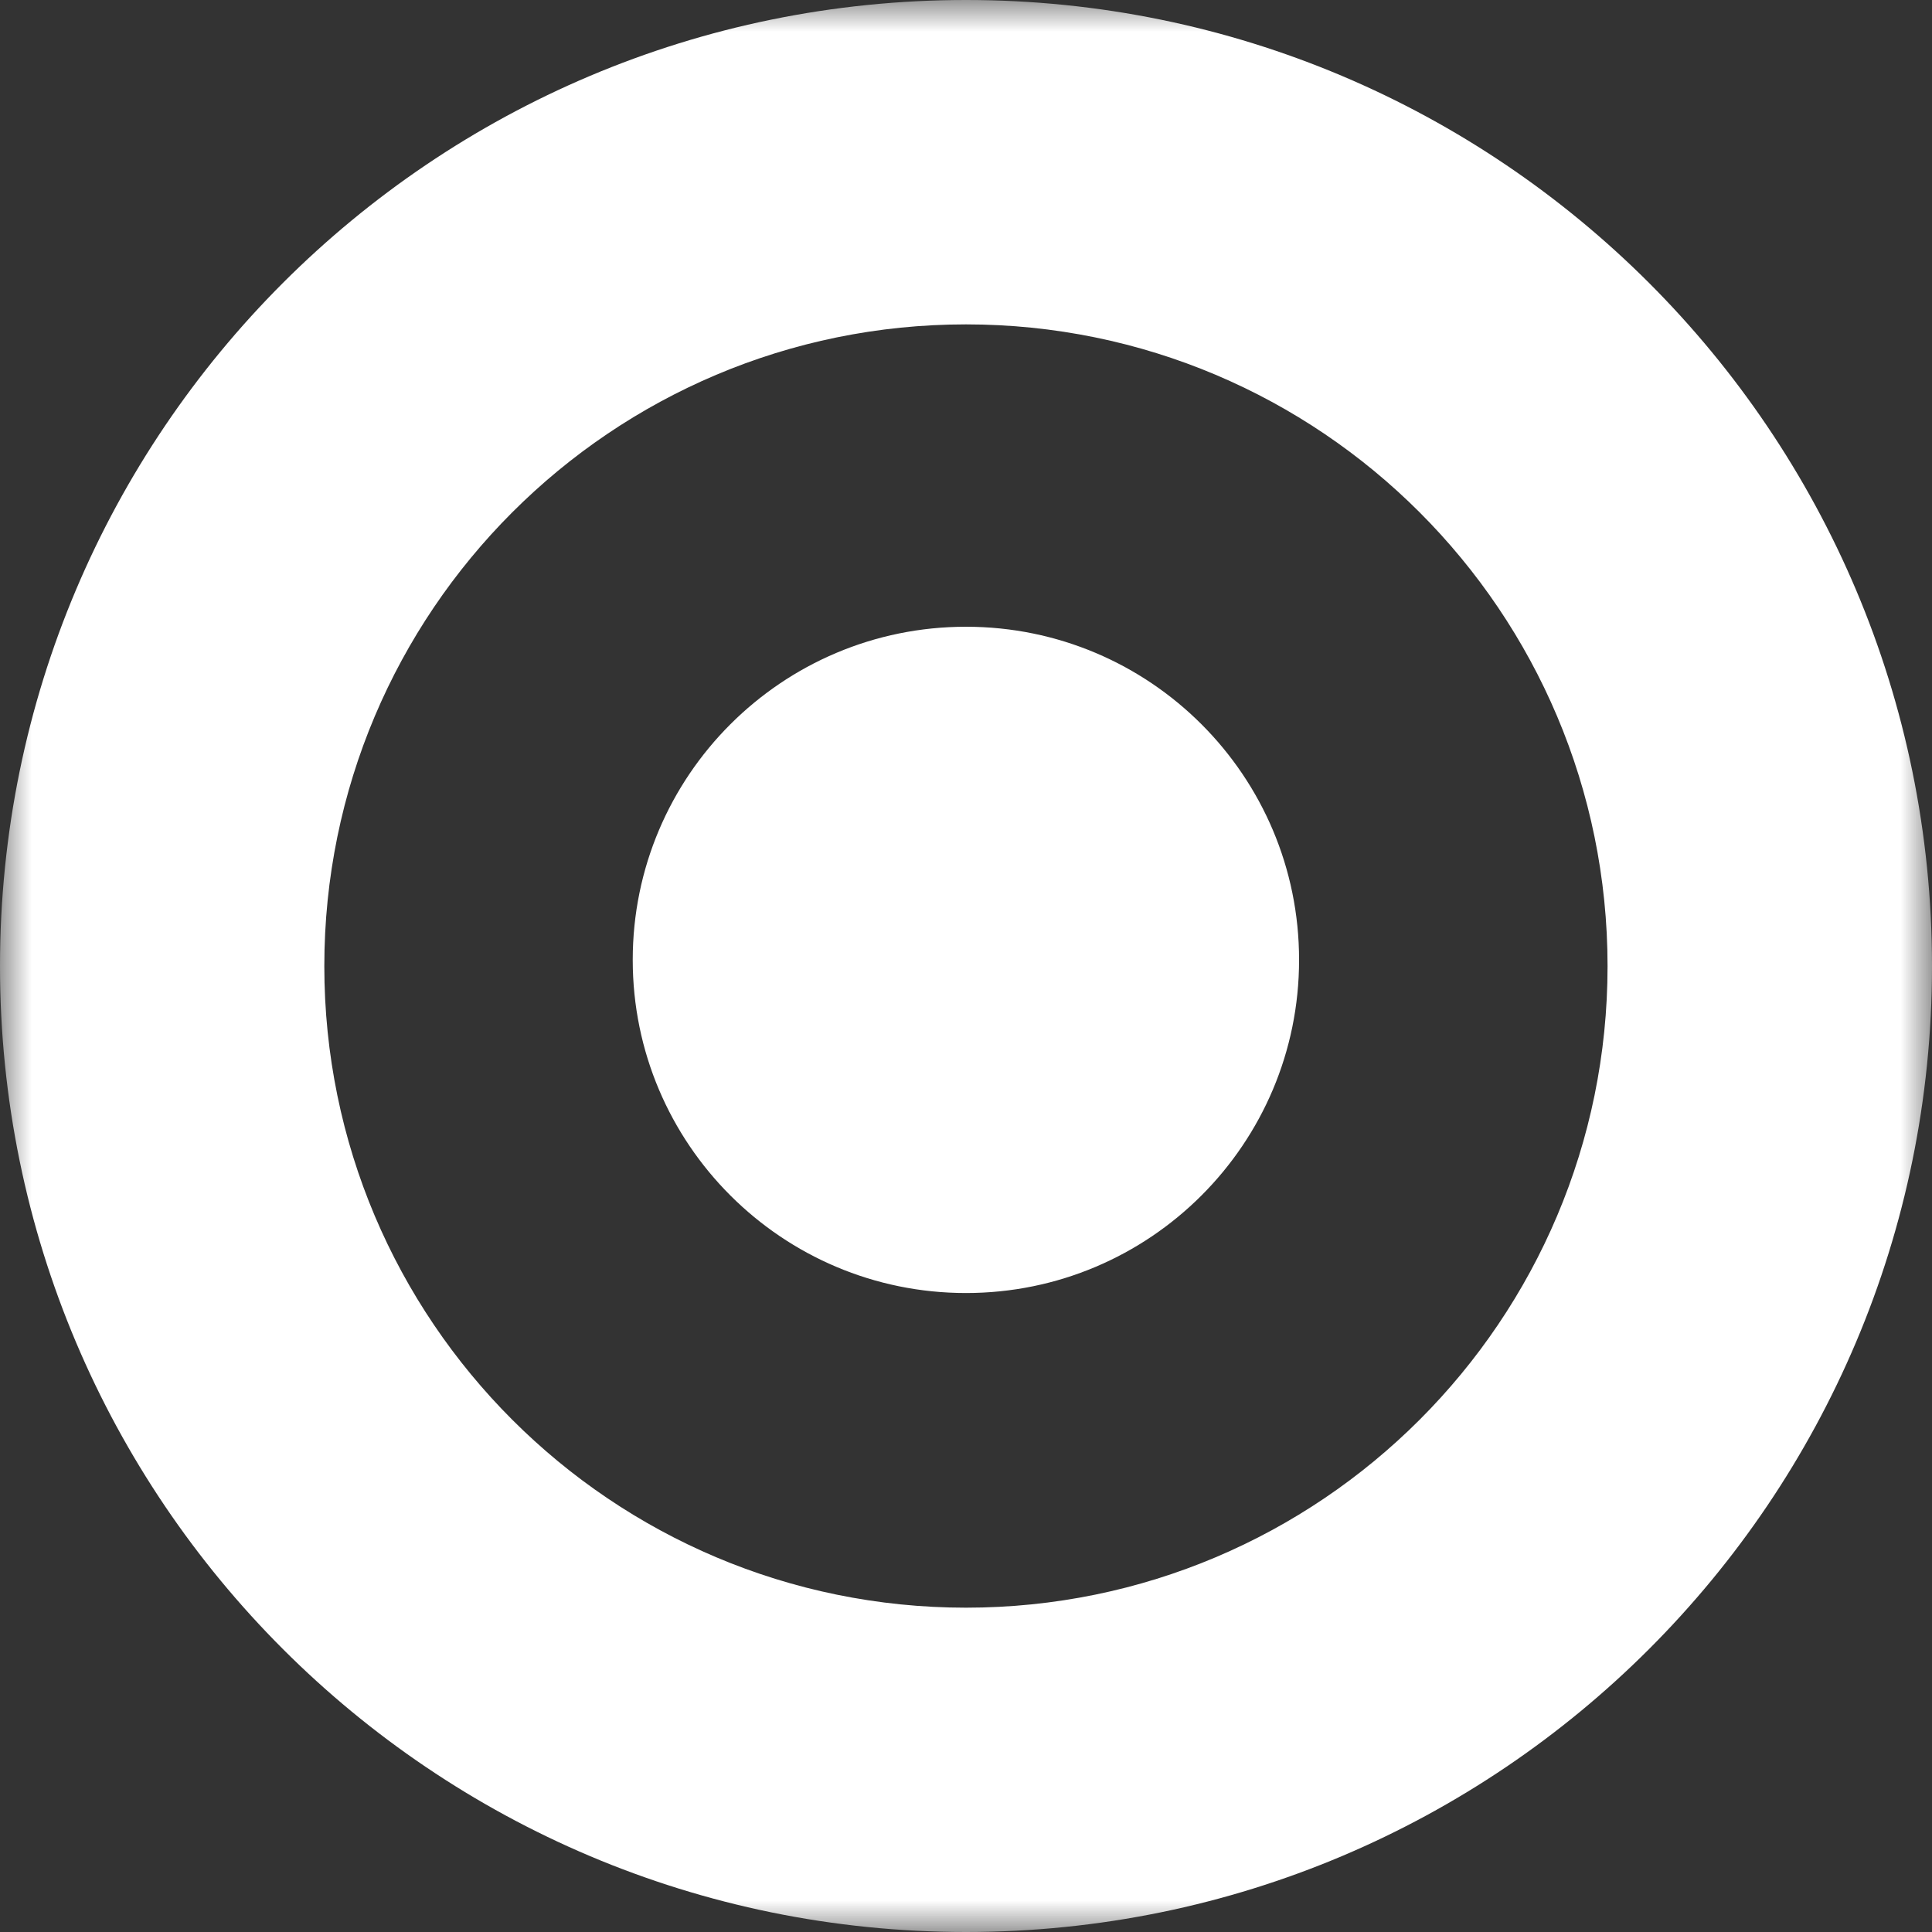 <?xml version="1.0" encoding="UTF-8"?>
<svg width="30px" height="30px" viewBox="0 0 30 30" version="1.1" xmlns="http://www.w3.org/2000/svg" xmlns:xlink="http://www.w3.org/1999/xlink">
    <rect x="0" y="0" width="30" height="30" fill="#333333" stroke="none"/>
    <!-- Generator: Sketch 49.1 (51147) - http://www.bohemiancoding.com/sketch -->
    <title>Bullseye_Red Copy 7</title>
    <desc>Created with Sketch.</desc>
    <defs>
        <polygon id="path-1" points="0 0 30 0 30 30 0 30"></polygon>
    </defs>
    <g id="Total_Dorm_360" stroke="none" stroke-width="1" fill="none" fill-rule="evenodd">
        <g id="360_Mobile_01" transform="translate(-10, -10)">
            <g id="Bullseye_White" transform="translate(10, 10)">
                <g id="Page-1">
                    <mask id="mask-2" fill="white">
                        <use xlink:href="#path-1"></use>
                    </mask>
                    <g id="Clip-2"></g>
                    <path d="M15,20.078 C17.856,20.078 20.172,17.762 20.172,14.905 C20.172,12.047 17.856,9.732 15,9.732 C12.143,9.732 9.825,12.047 9.825,14.905 C9.825,17.762 12.143,20.078 15,20.078 M15,24.964 C20.501,24.964 24.962,20.503 24.962,15.002 C24.962,9.498 20.501,5.037 15,5.037 C9.497,5.037 5.036,9.498 5.036,15.002 C5.036,20.503 9.497,24.964 15,24.964 M0,15.002 C0,6.715 6.715,-0 15,-0 C23.284,-0 30,6.715 30,15.002 C30,23.284 23.284,30 15,30 C6.715,30 0,23.284 0,15.002" id="Fill-1" fill="#FFFFFF" mask="url(#mask-2)"></path>
                </g>
            </g>
        </g>
    </g>
</svg>